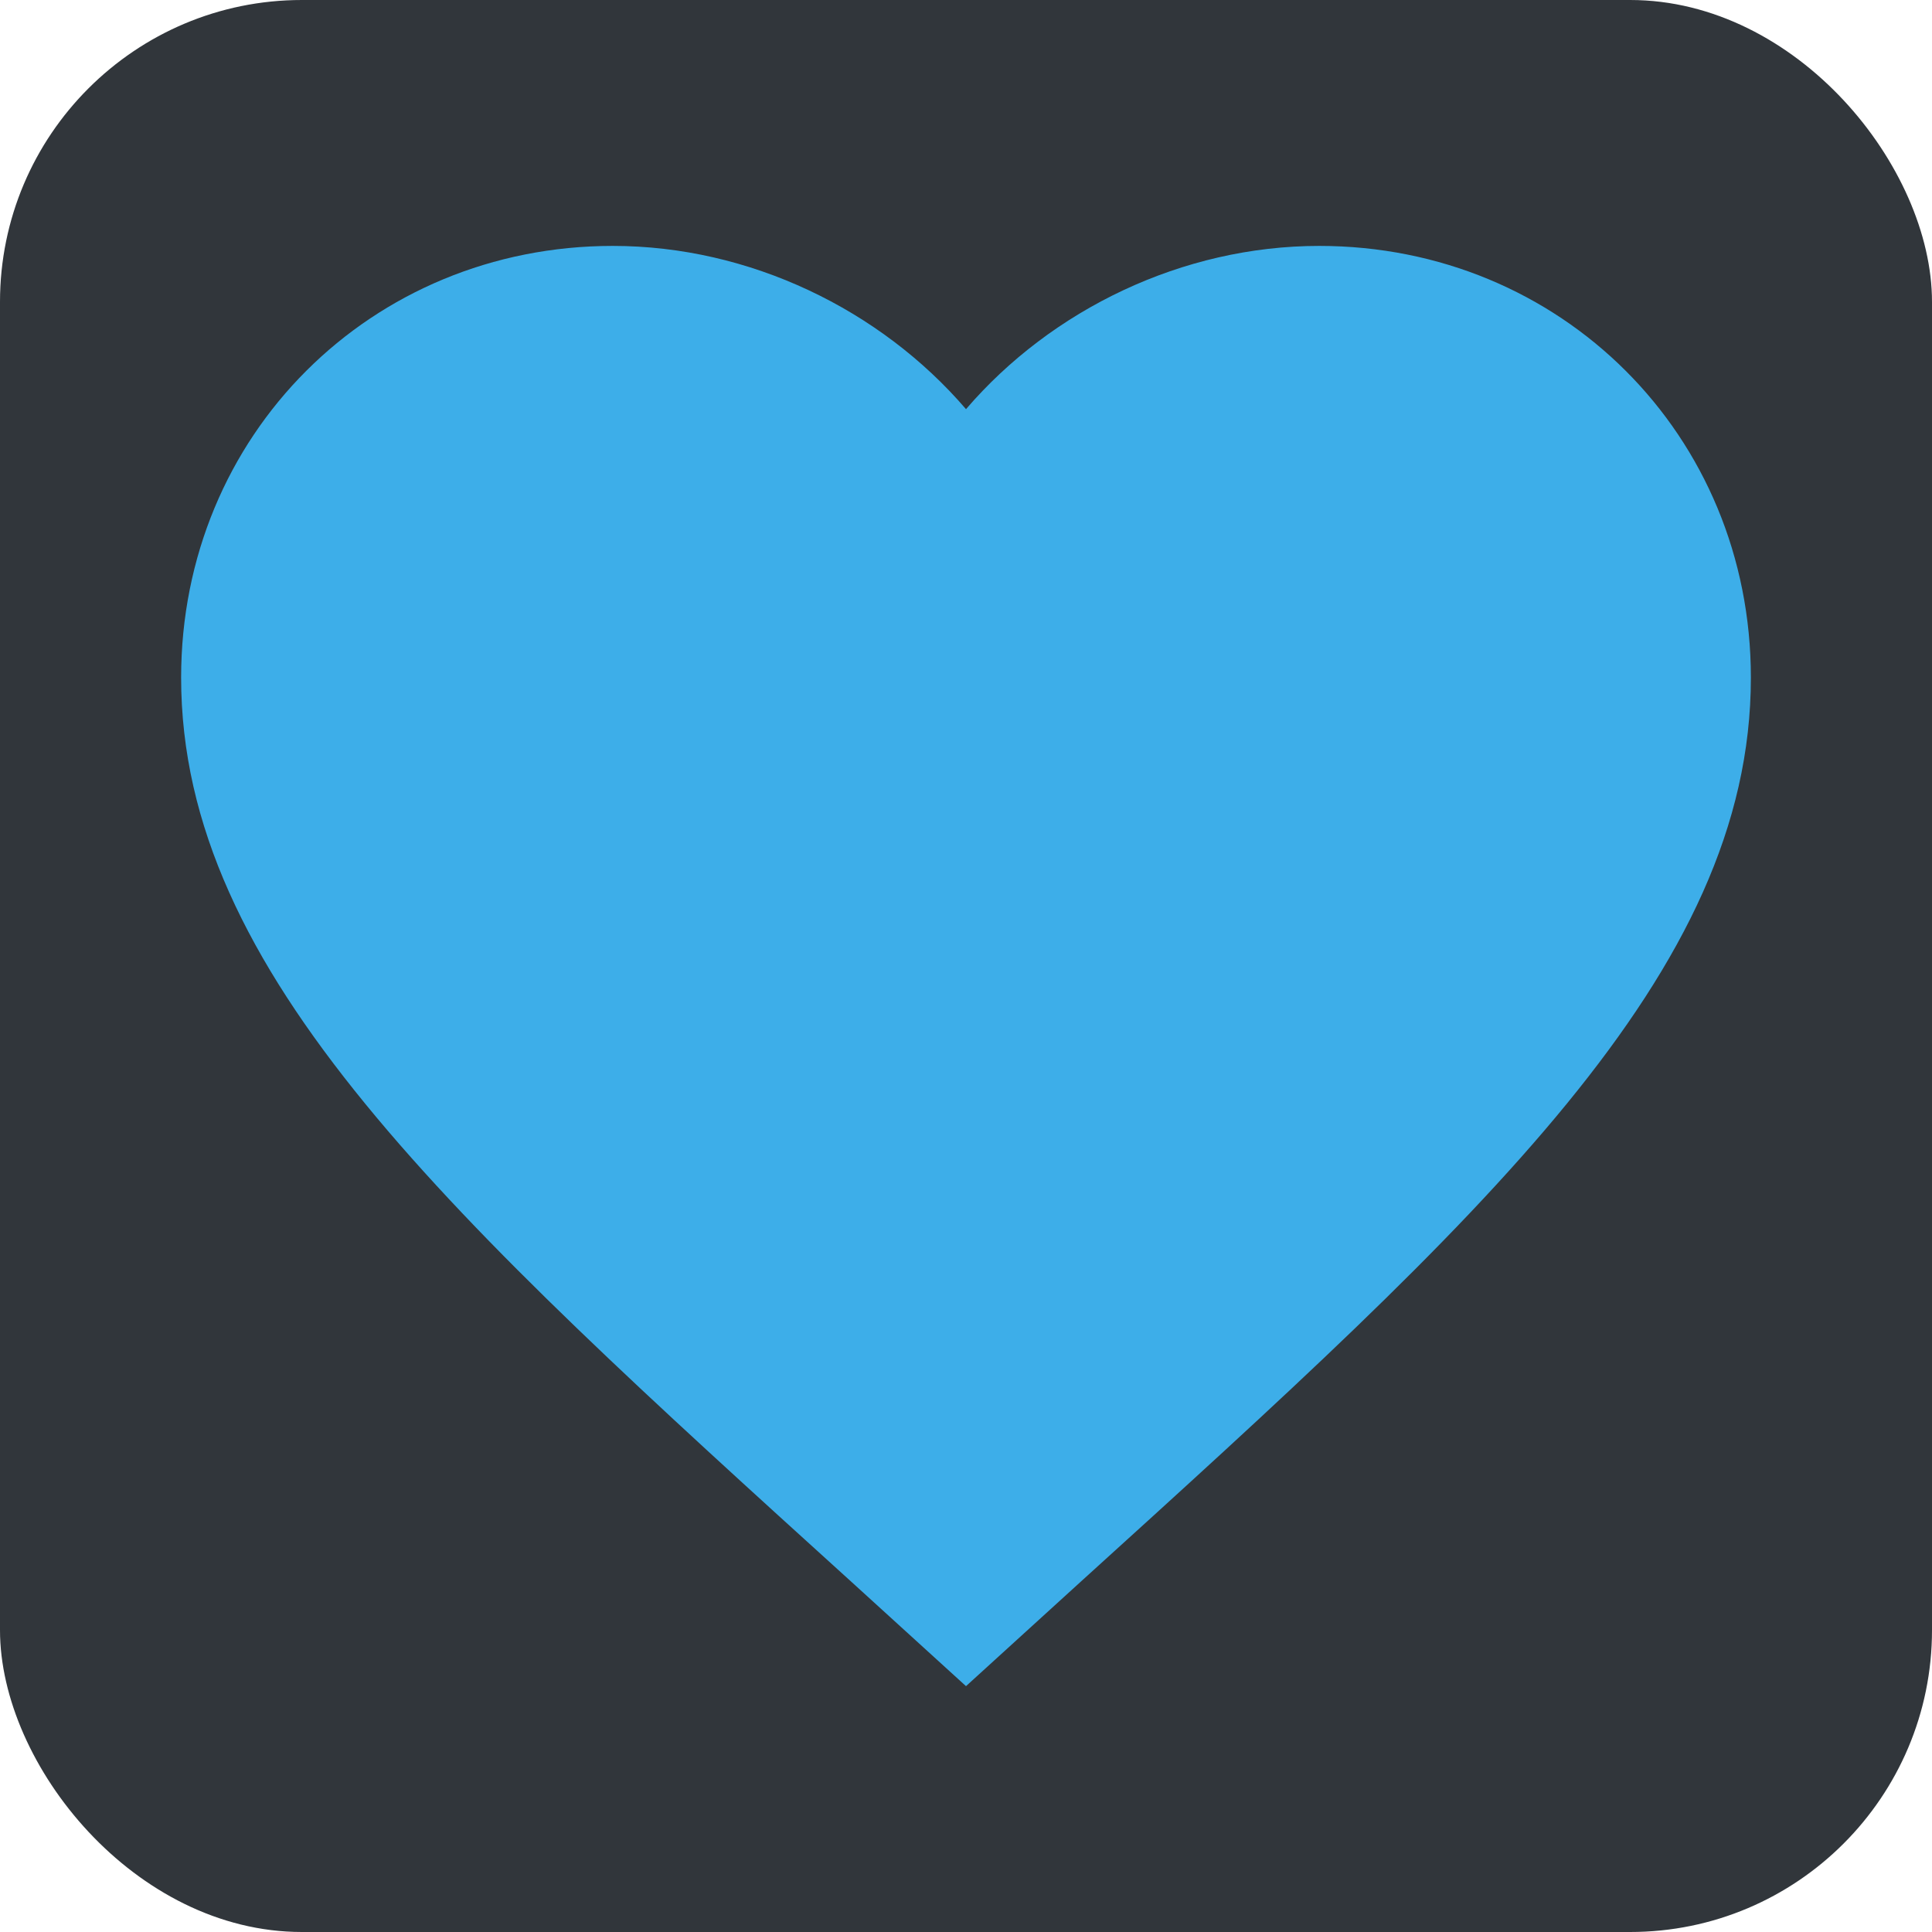 <svg width="32" height="32" enable-background="new 0 0 595.275 311.111" version="1.1" viewBox="0 0 32 32" xml:space="preserve" xmlns="http://www.w3.org/2000/svg"><rect y="-5.2588e-6" width="32" height="32" rx="5" ry="5" fill="#31363b"/><path d="m16 27.928-1.885-1.716c-6.695-6.071-11.115-10.088-11.115-14.989 0-4.017 3.146-7.15 7.15-7.15 2.262 0 4.433 1.053 5.85 2.704 1.417-1.651 3.588-2.704 5.85-2.704 4.004 0 7.15 3.133 7.15 7.15 0 4.901-4.42 8.918-11.115 14.989z" fill="#3daee9" stroke-width="1.3"/></svg>
